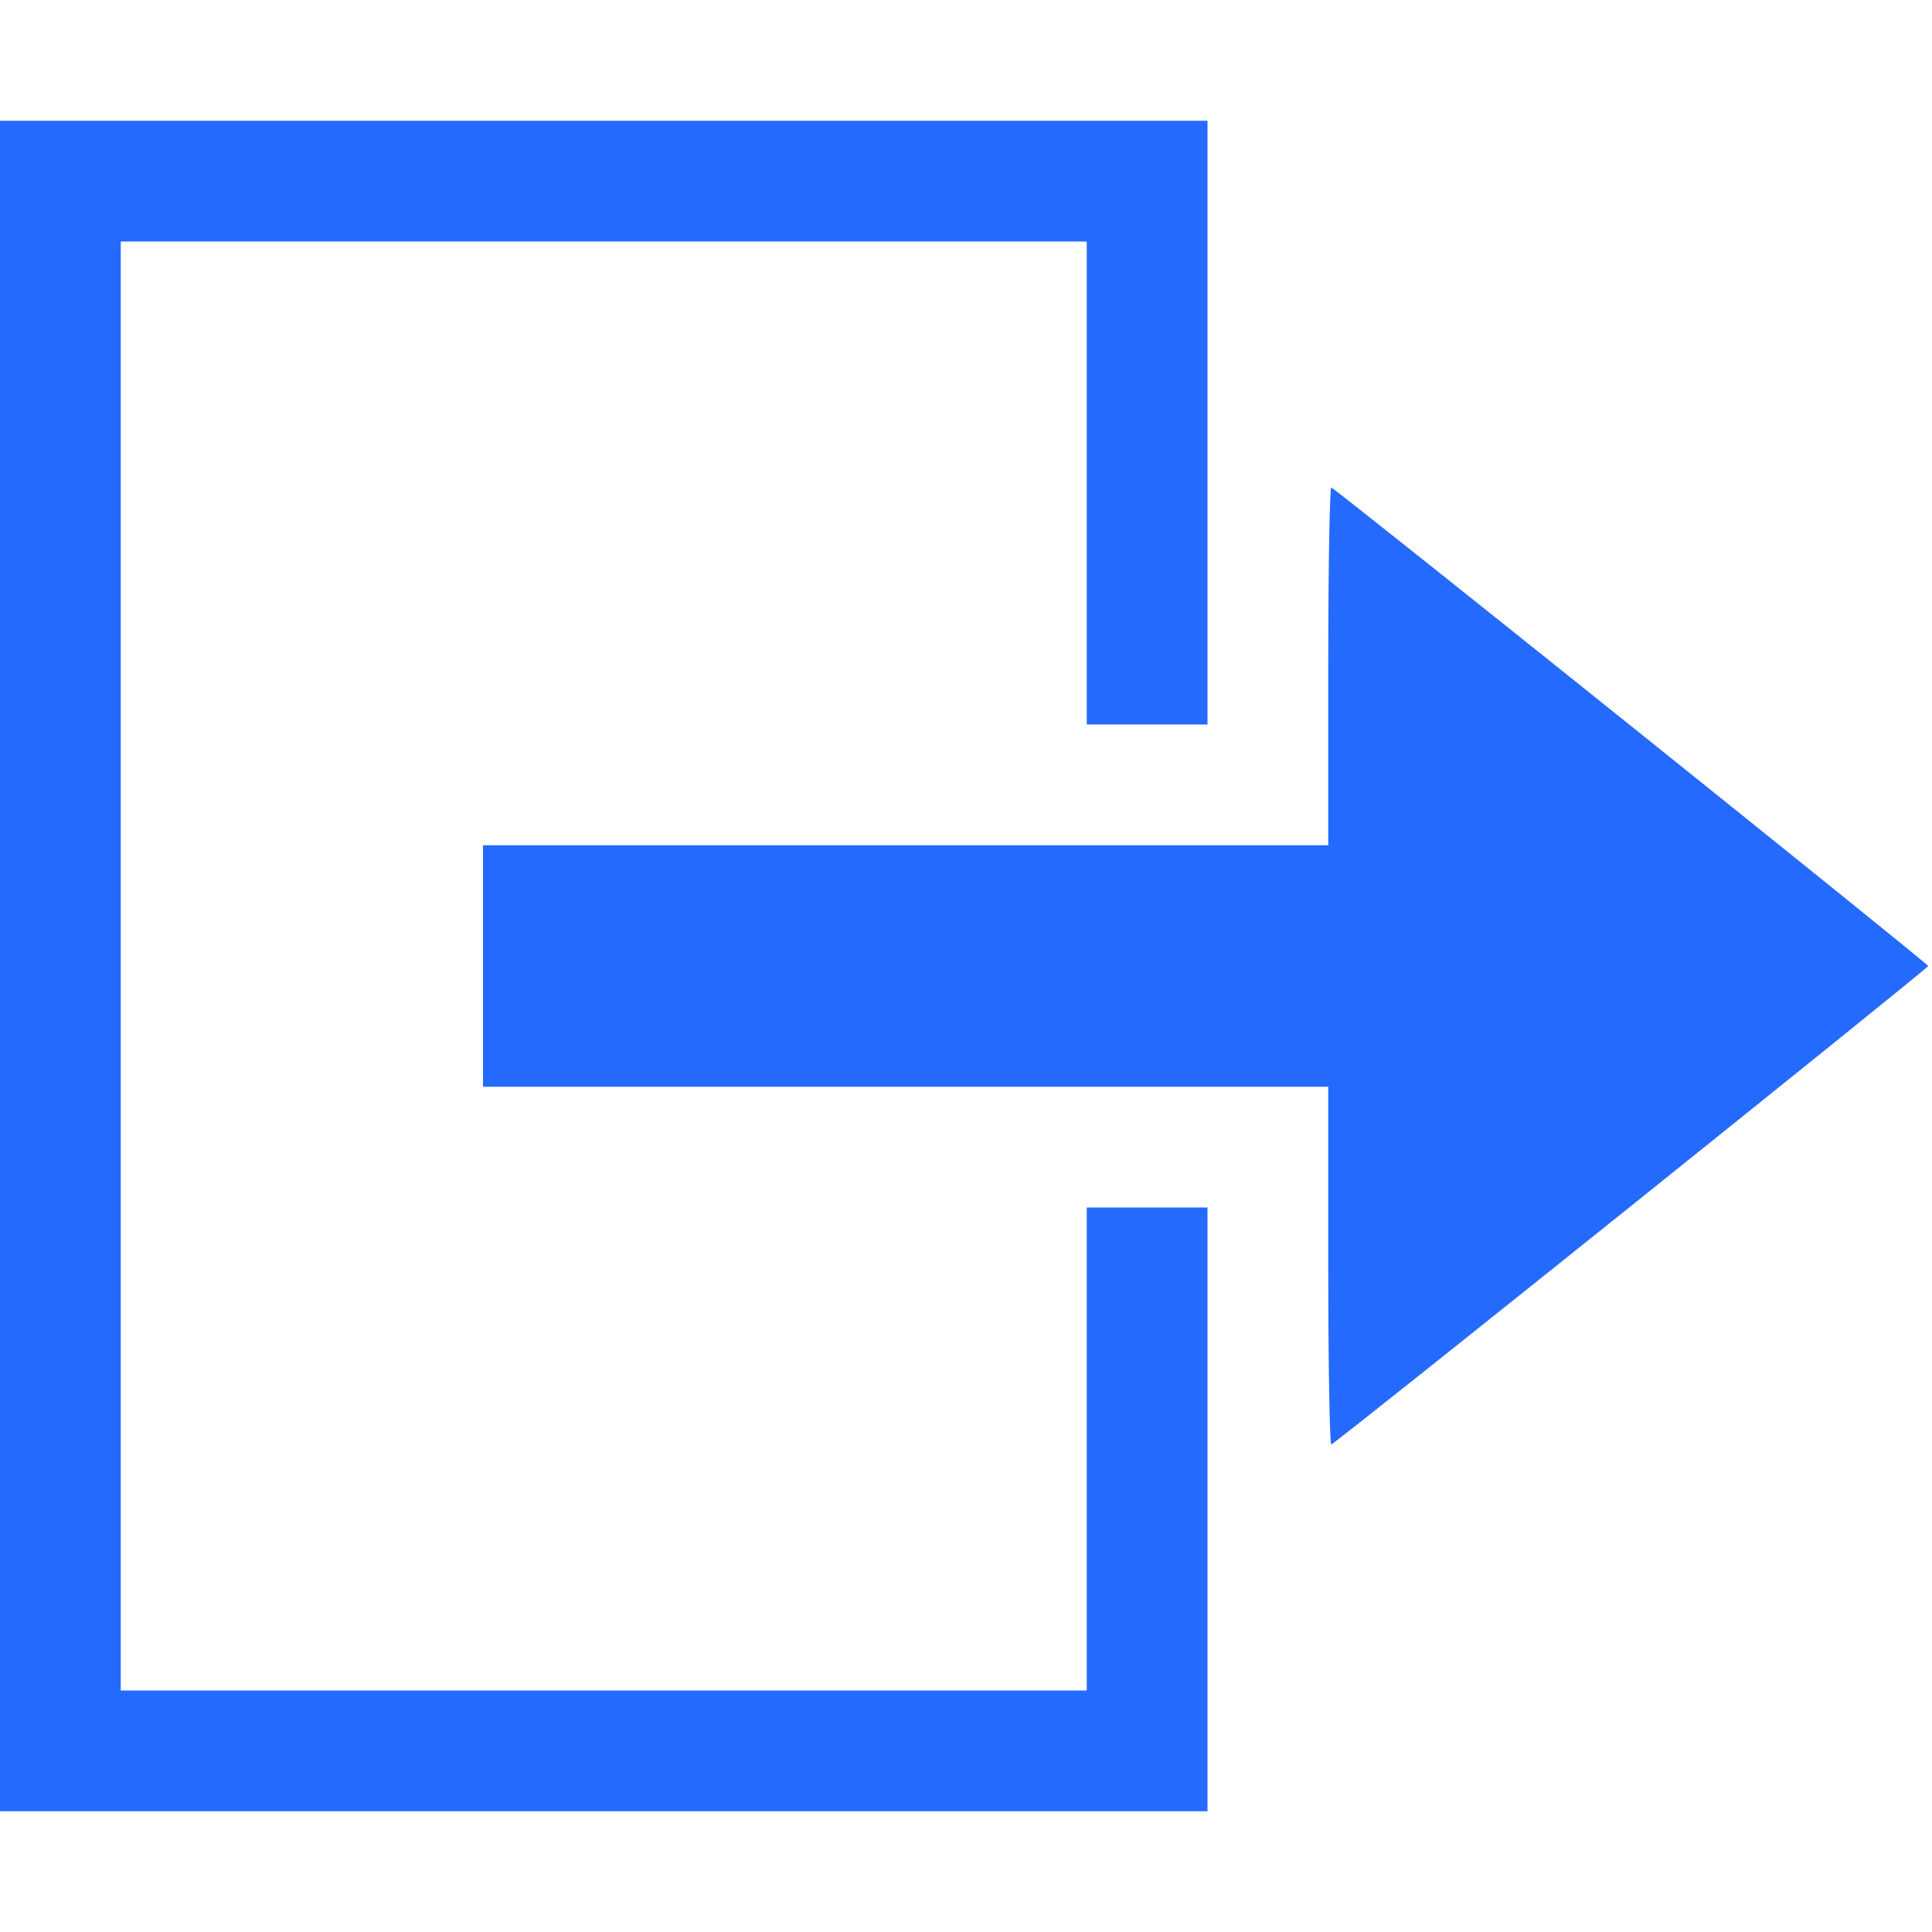 <?xml version="1.0" encoding="UTF-8"?>
<svg width="512pt" height="512pt" version="1.0" viewBox="0 0 512 512" xmlns="http://www.w3.org/2000/svg">
<g transform="translate(0 512) scale(.1 -.1)" fill="#256aff">
<path d="m0 2560v-2240h1600 1600v800 800h-160-160v-640-640h-1280-1280v1920 1920h1280 1280v-640-640h160 160v800 800h-1600-1600v-2240z"/>
<path d="m3520 3356v-476h-1120-1120v-320-320h1120 1120v-476c0-262 4-474 8-472 16 6 1582 1262 1582 1268s-1566 1262-1582 1268c-4 2-8-210-8-472z"/>
</g>
</svg>